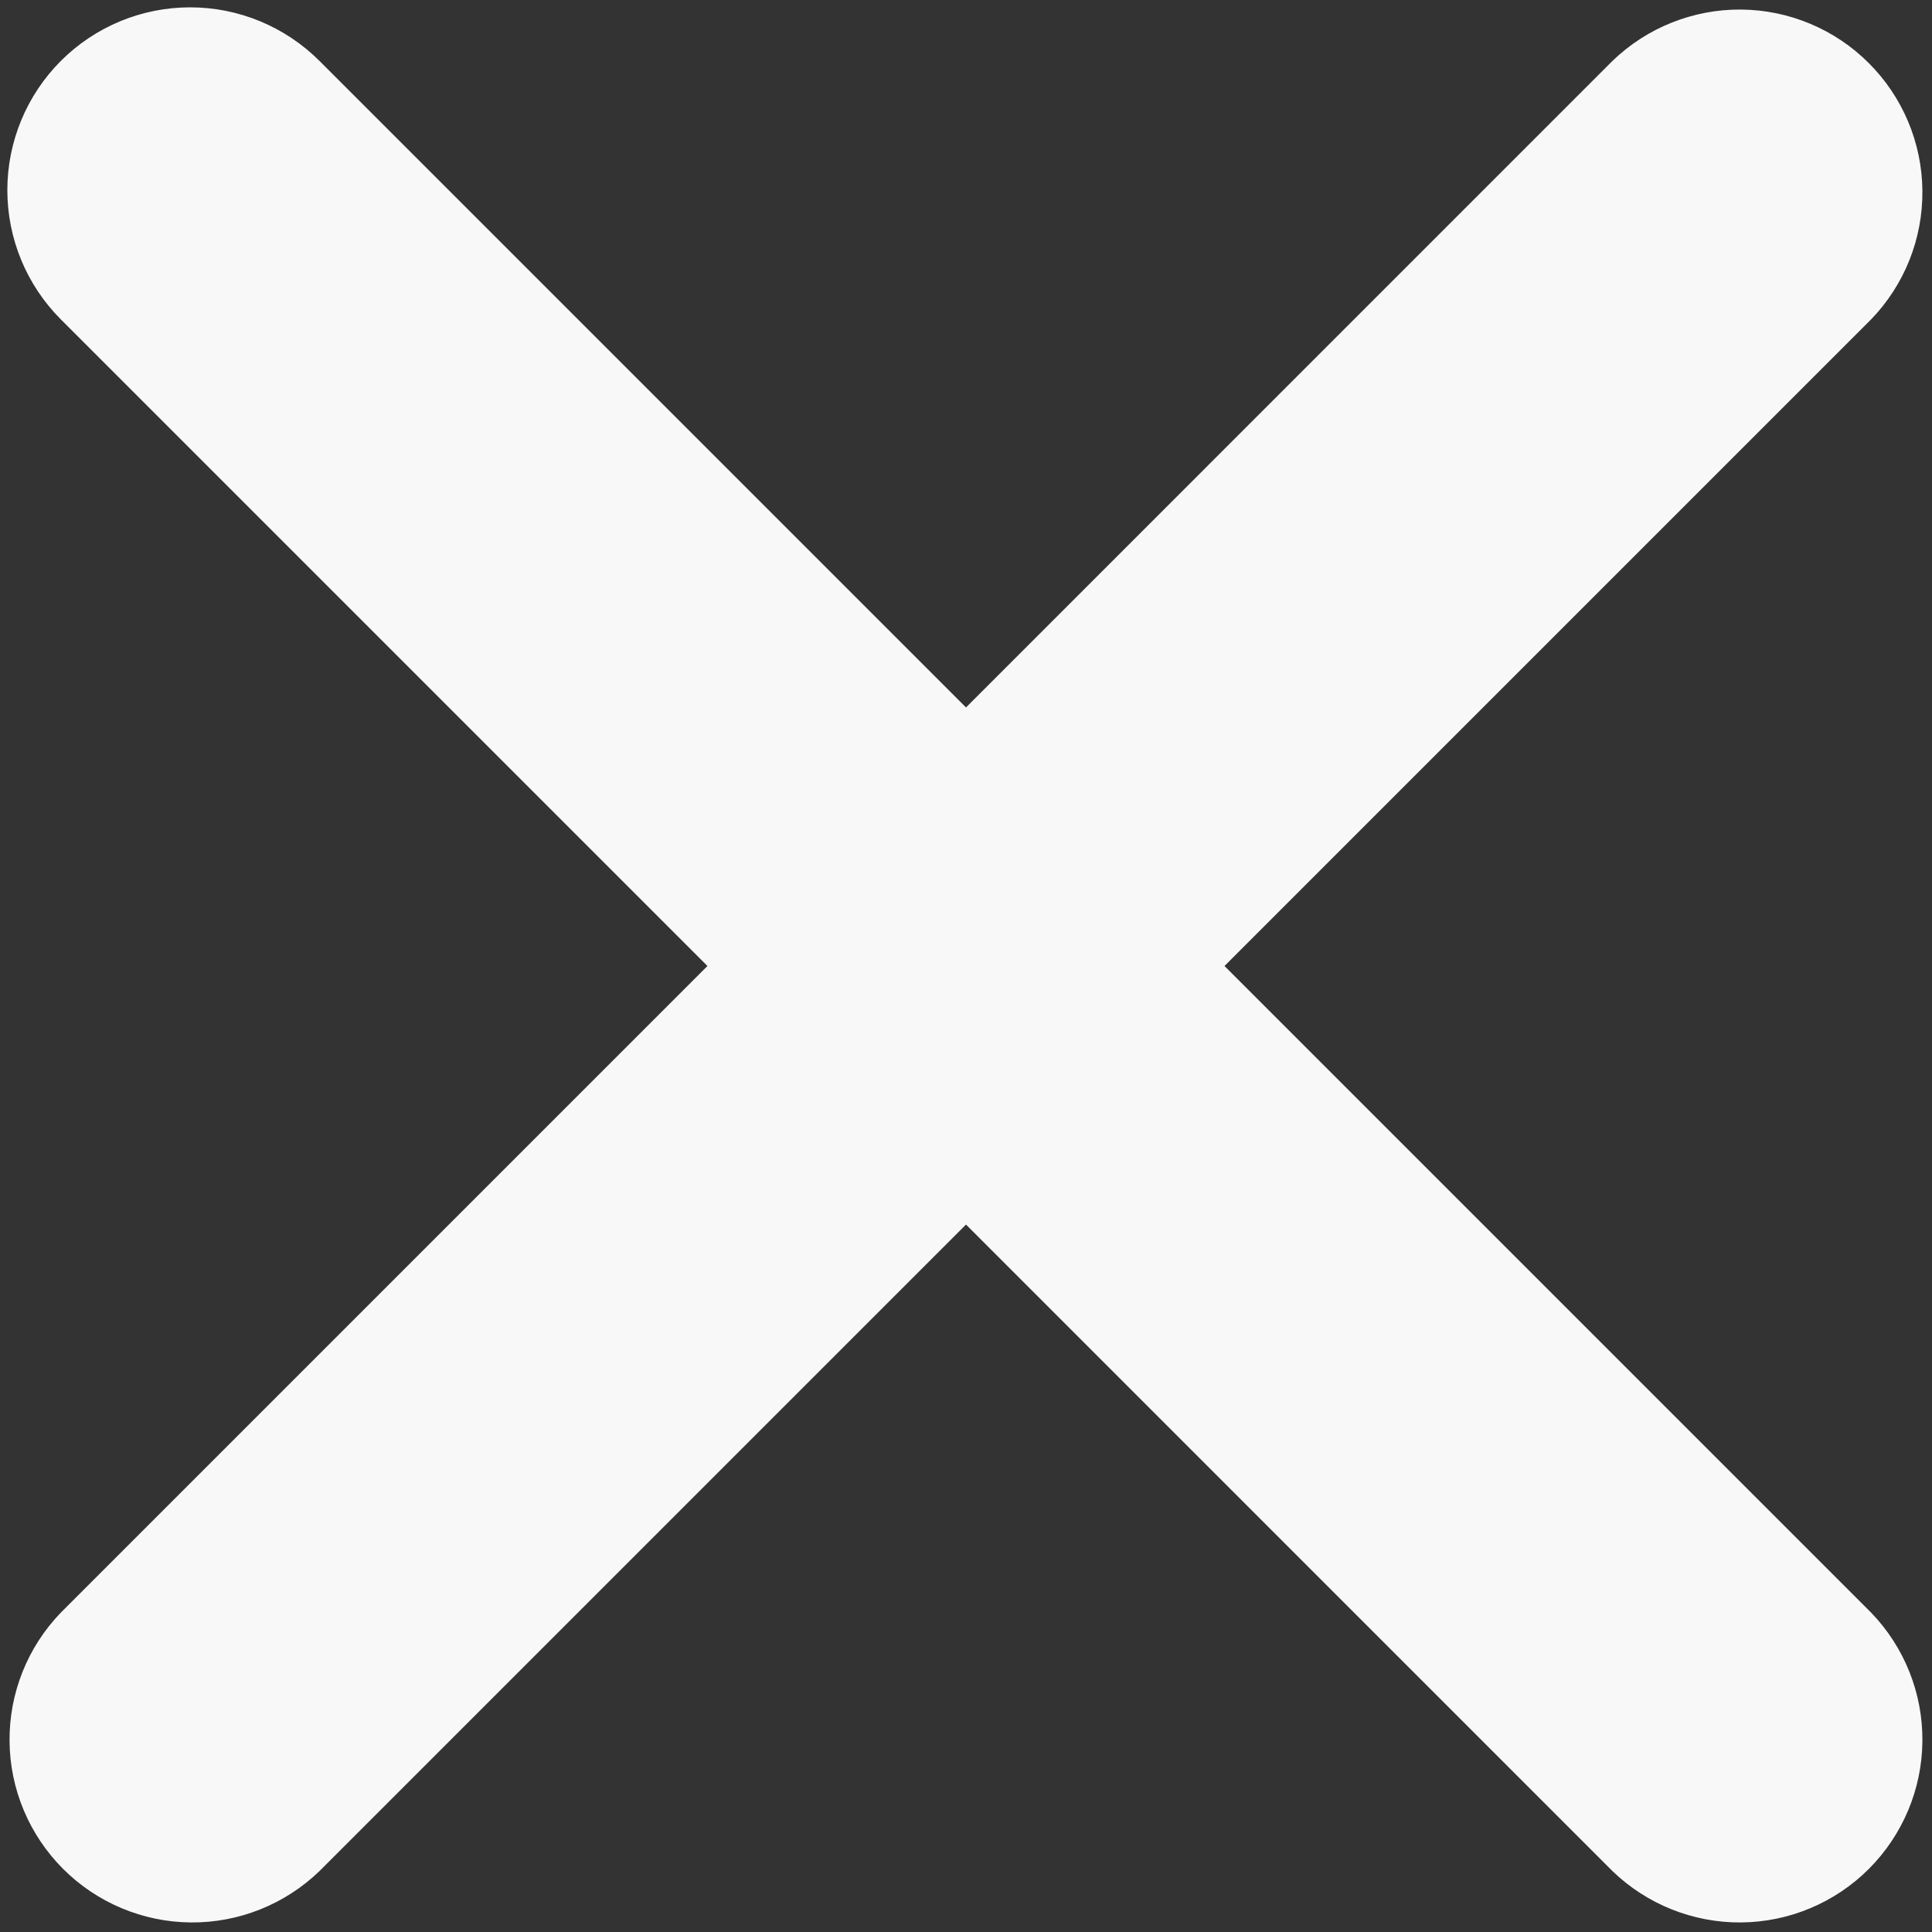 <svg width="35" height="35" viewBox="0 0 35 35" fill="none" xmlns="http://www.w3.org/2000/svg">
<rect x="0" y="0" width="35" height="35" fill="#333333" stroke="none"/>
<path d="M1.103 1.103C1.724 0.482 2.566 0.133 3.445 0.133C4.323 0.133 5.165 0.482 5.787 1.103L17.5 12.816L29.212 1.103C29.837 0.5 30.674 0.166 31.543 0.173C32.411 0.181 33.242 0.529 33.856 1.144C34.47 1.758 34.819 2.588 34.826 3.457C34.834 4.326 34.5 5.162 33.896 5.787L22.183 17.5L33.896 29.213C34.5 29.838 34.834 30.674 34.826 31.543C34.819 32.412 34.47 33.242 33.856 33.857C33.242 34.471 32.411 34.819 31.543 34.827C30.674 34.834 29.837 34.5 29.212 33.897L17.5 22.184L5.787 33.897C5.162 34.5 4.325 34.834 3.457 34.827C2.588 34.819 1.757 34.471 1.143 33.857C0.529 33.242 0.18 32.412 0.173 31.543C0.165 30.674 0.499 29.838 1.103 29.213L12.816 17.5L1.103 5.787C0.482 5.166 0.133 4.323 0.133 3.445C0.133 2.567 0.482 1.724 1.103 1.103Z" fill="#F8F8F8"/>
</svg>
